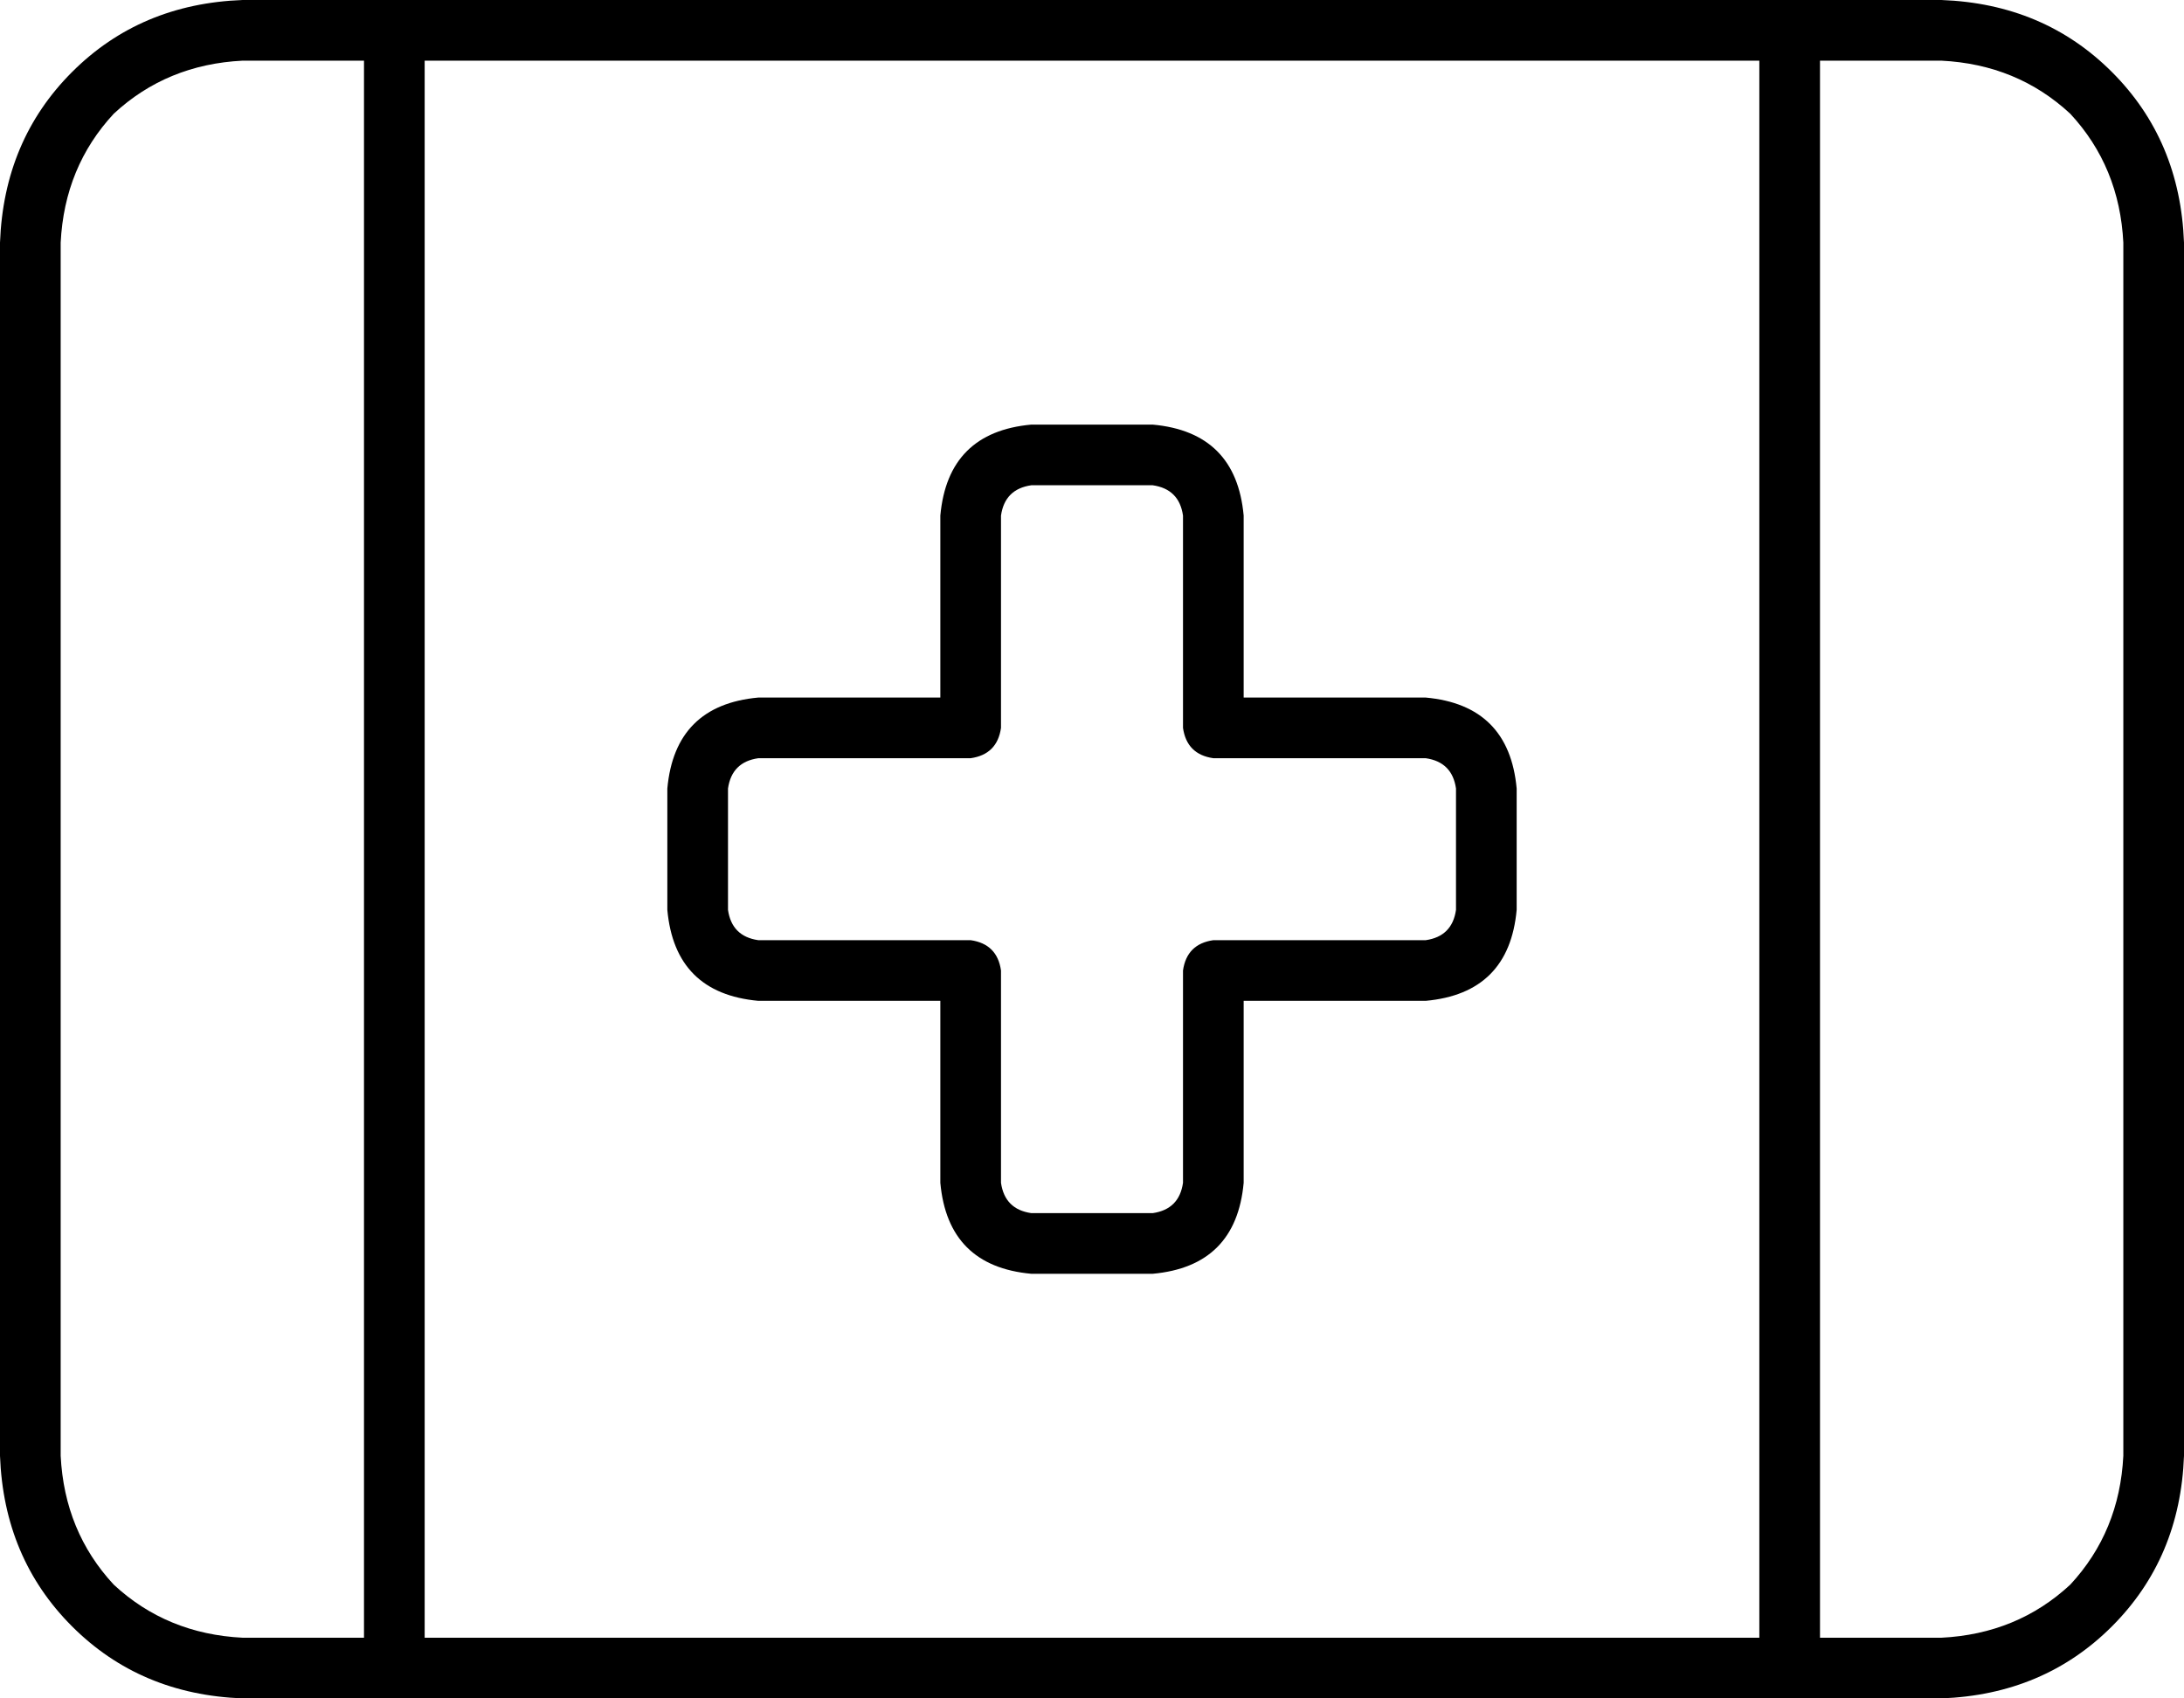 <svg xmlns="http://www.w3.org/2000/svg" viewBox="0 0 576 448">
  <path d="M 112 432 L 464 432 L 112 432 L 464 432 L 464 16 L 464 16 L 112 16 L 112 16 L 112 432 L 112 432 Z M 96 432 L 96 16 L 96 432 L 96 16 L 64 16 L 64 16 Q 44 17 30 30 Q 17 44 16 64 L 16 384 L 16 384 Q 17 404 30 418 Q 44 431 64 432 L 96 432 L 96 432 Z M 64 0 L 96 0 L 64 0 L 512 0 Q 539 1 557 19 Q 575 37 576 64 L 576 384 L 576 384 Q 575 411 557 429 Q 539 447 512 448 L 480 448 L 64 448 Q 37 447 19 429 Q 1 411 0 384 L 0 64 L 0 64 Q 1 37 19 19 Q 37 1 64 0 L 64 0 Z M 480 432 L 512 432 L 480 432 L 512 432 Q 532 431 546 418 Q 559 404 560 384 L 560 64 L 560 64 Q 559 44 546 30 Q 532 17 512 16 L 480 16 L 480 16 L 480 432 L 480 432 Z M 264 136 L 264 192 L 264 136 L 264 192 Q 263 199 256 200 L 200 200 L 200 200 Q 193 201 192 208 L 192 240 L 192 240 Q 193 247 200 248 L 256 248 L 256 248 Q 263 249 264 256 L 264 312 L 264 312 Q 265 319 272 320 L 304 320 L 304 320 Q 311 319 312 312 L 312 256 L 312 256 Q 313 249 320 248 L 376 248 L 376 248 Q 383 247 384 240 L 384 208 L 384 208 Q 383 201 376 200 L 320 200 L 320 200 Q 313 199 312 192 L 312 136 L 312 136 Q 311 129 304 128 L 272 128 L 272 128 Q 265 129 264 136 L 264 136 Z M 272 112 L 304 112 L 272 112 L 304 112 Q 326 114 328 136 L 328 184 L 328 184 L 376 184 L 376 184 Q 398 186 400 208 L 400 240 L 400 240 Q 398 262 376 264 L 328 264 L 328 264 L 328 312 L 328 312 Q 326 334 304 336 L 272 336 L 272 336 Q 250 334 248 312 L 248 264 L 248 264 L 200 264 L 200 264 Q 178 262 176 240 L 176 208 L 176 208 Q 178 186 200 184 L 248 184 L 248 184 L 248 136 L 248 136 Q 250 114 272 112 L 272 112 Z" />
</svg>